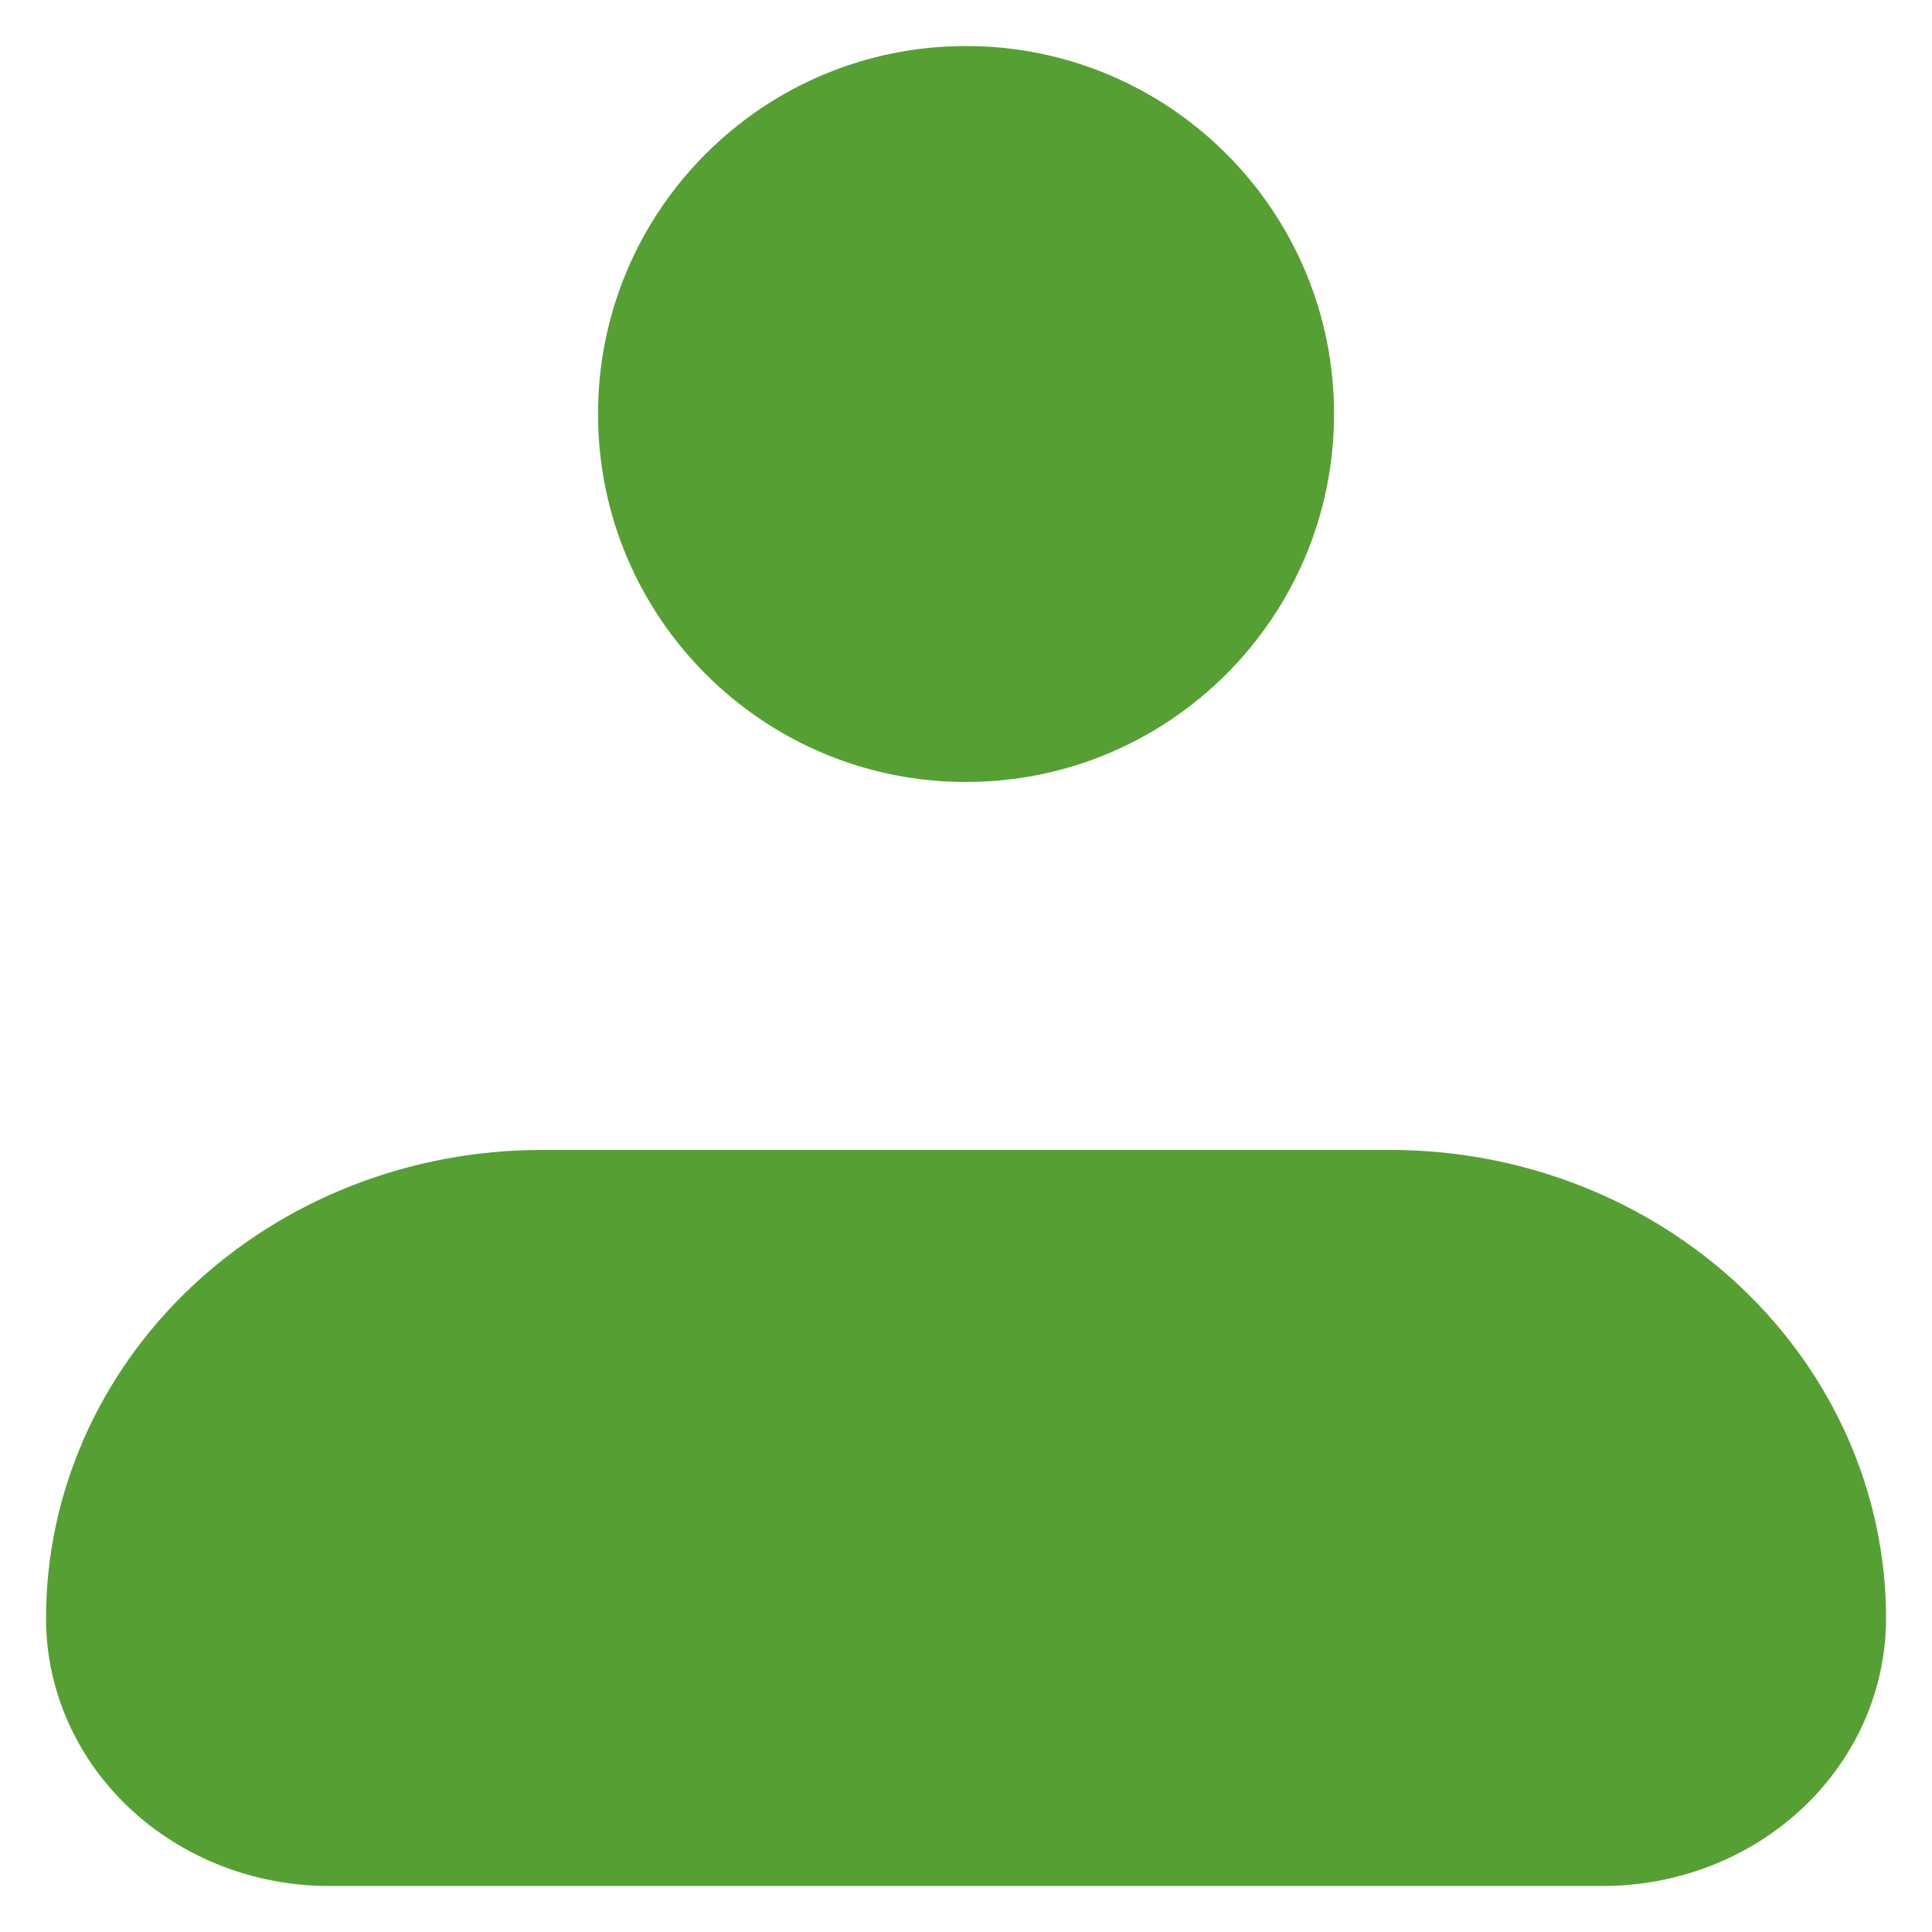 <svg width="28" height="28" viewBox="0 0 28 28" fill="none" xmlns="http://www.w3.org/2000/svg">
<path d="M7.846 16.666C5.942 16.666 4.116 17.382 2.77 18.655C1.423 19.928 0.667 21.654 0.667 23.454C0.667 24.483 1.099 25.47 1.869 26.197C2.638 26.924 3.681 27.333 4.77 27.333H23.231C24.319 27.333 25.363 26.924 26.132 26.197C26.901 25.47 27.334 24.483 27.334 23.454C27.334 21.654 26.577 19.928 25.231 18.655C23.884 17.382 22.058 16.666 20.154 16.666H7.846Z" fill="#56A033"/>
<path fill-rule="evenodd" clip-rule="evenodd" d="M8.667 6C8.667 3.054 11.055 0.667 14 0.667C16.946 0.667 19.334 3.054 19.334 6C19.334 8.945 16.946 11.333 14 11.333C11.055 11.333 8.667 8.945 8.667 6Z" fill="#56A033"/>
</svg>
